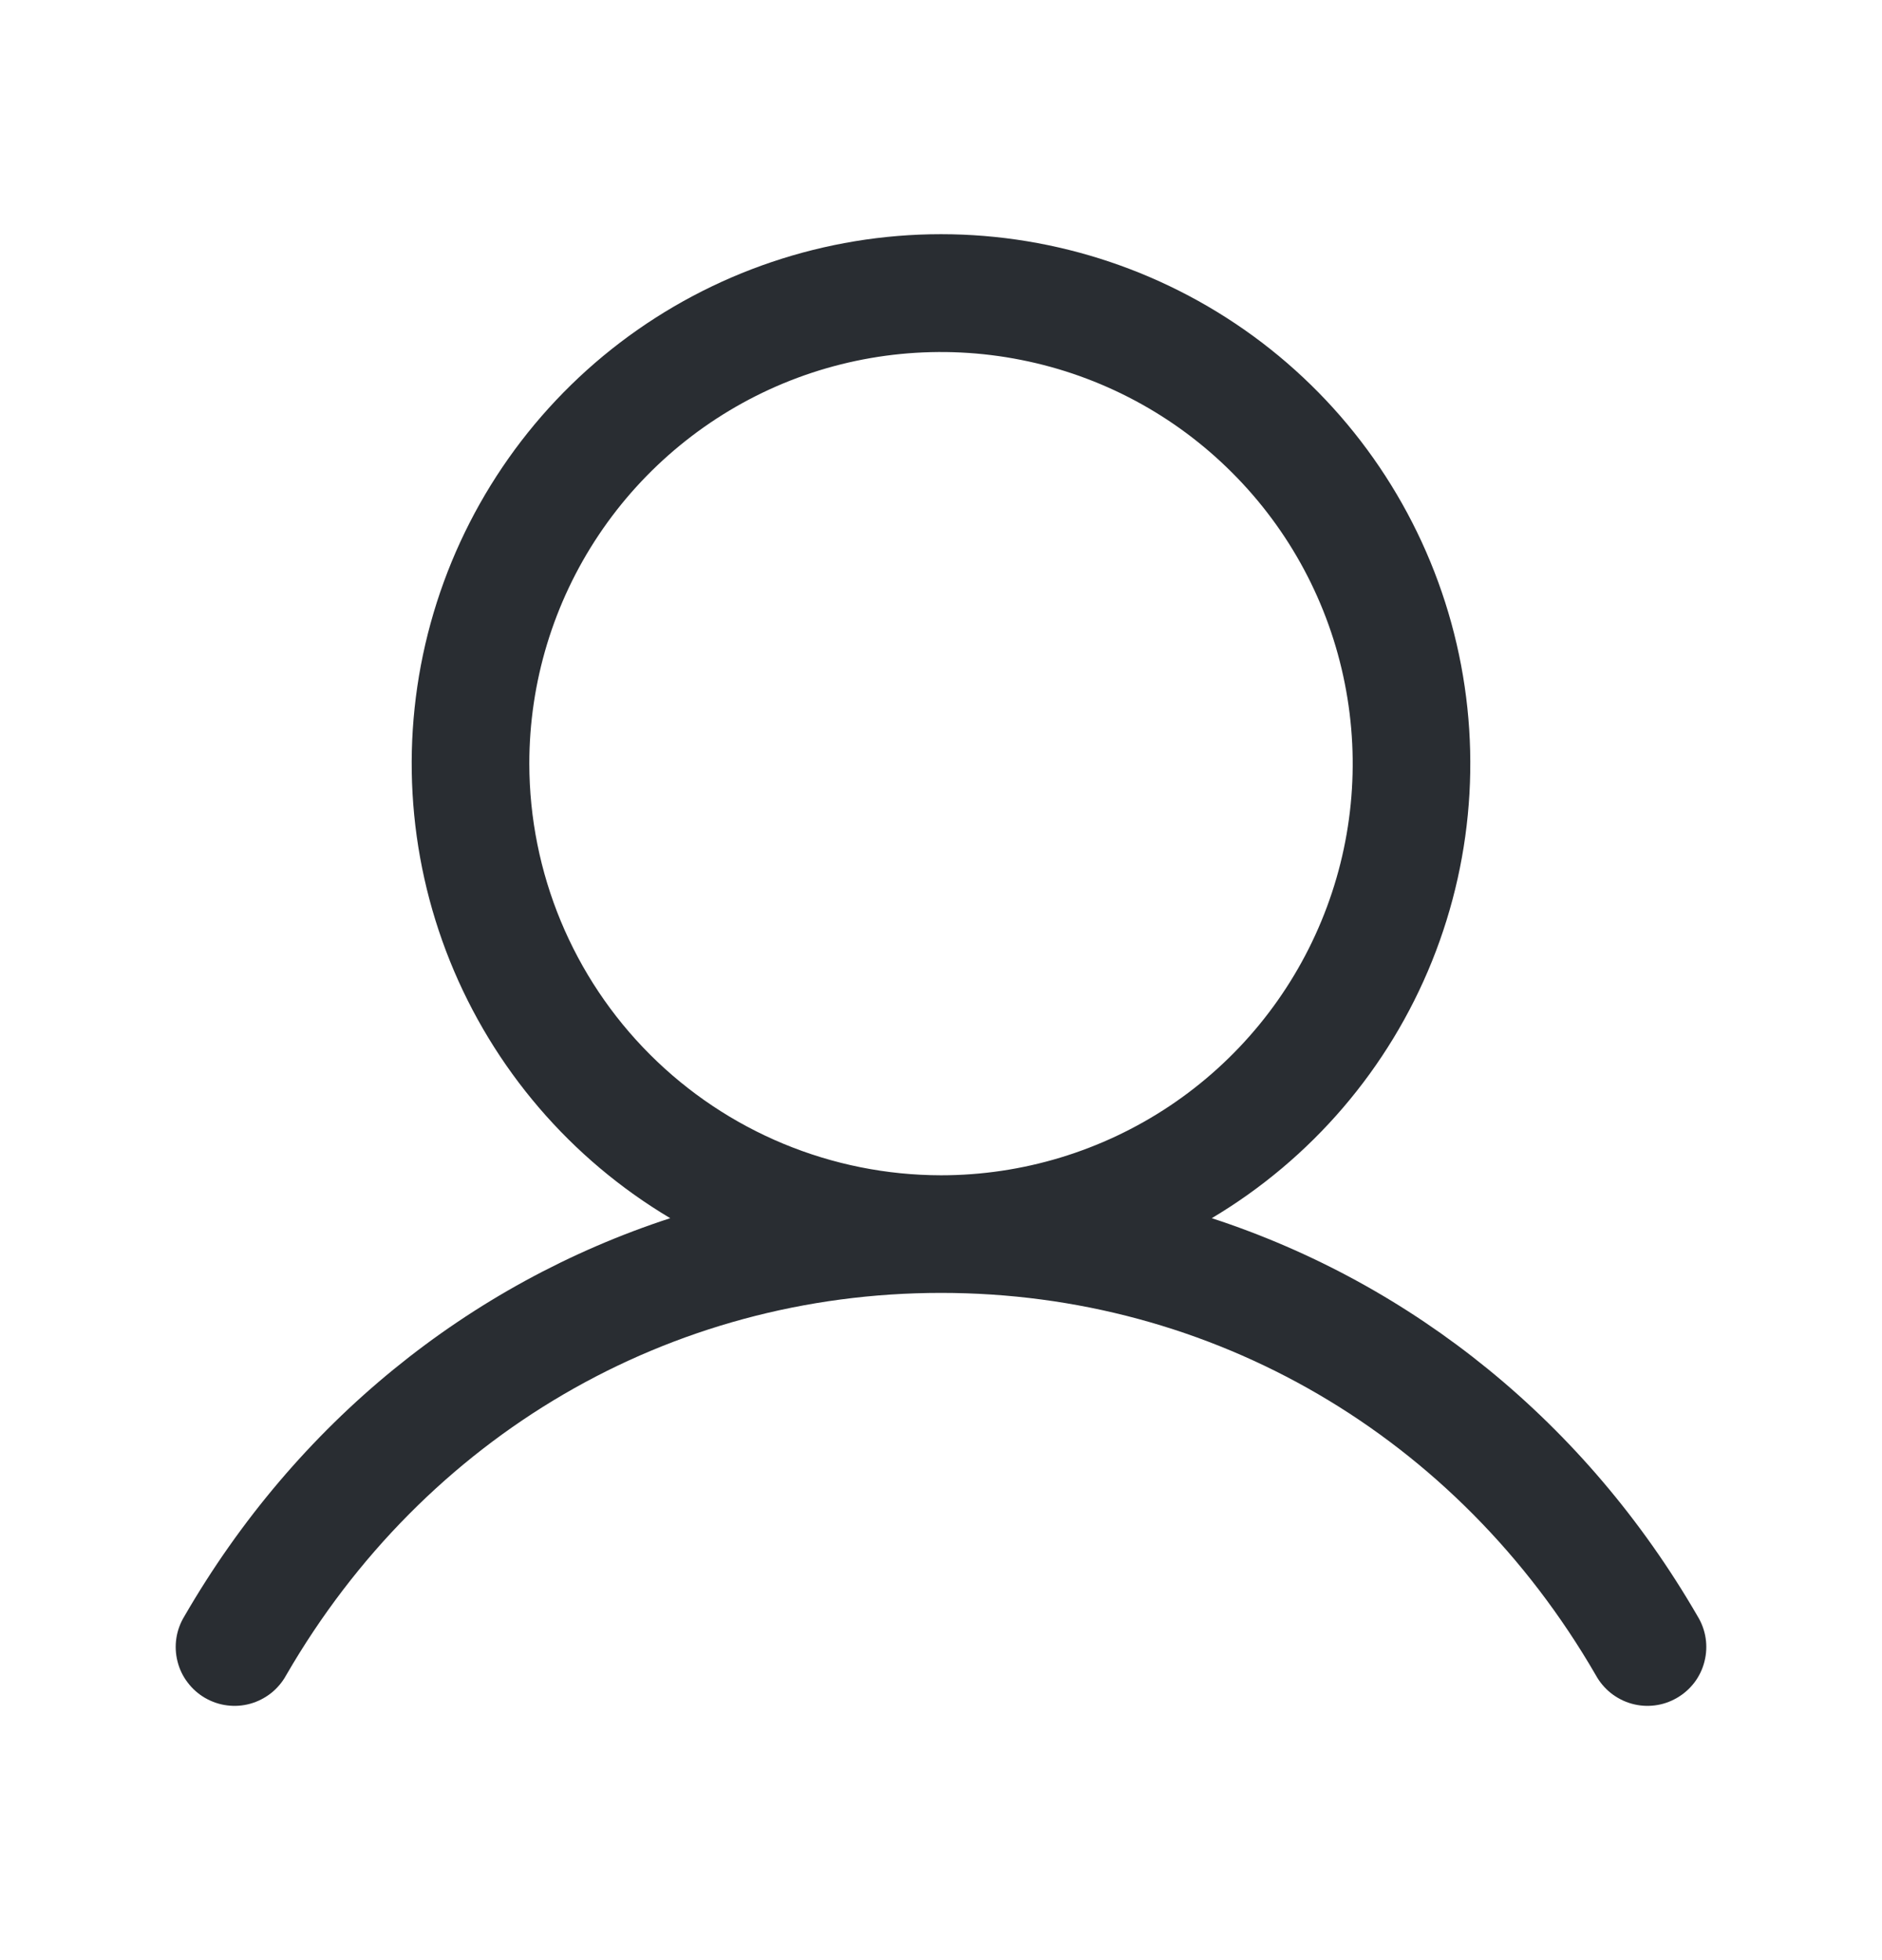 <svg width="24" height="25" viewBox="0 0 24 25" fill="none" xmlns="http://www.w3.org/2000/svg">
<path d="M21.649 20.615C20.221 18.146 18.021 16.376 15.453 15.537C16.723 14.781 17.71 13.629 18.262 12.258C18.814 10.886 18.9 9.372 18.508 7.947C18.116 6.522 17.267 5.264 16.091 4.368C14.915 3.473 13.478 2.987 12 2.987C10.522 2.987 9.085 3.473 7.909 4.368C6.733 5.264 5.884 6.522 5.492 7.947C5.1 9.372 5.186 10.886 5.738 12.258C6.29 13.629 7.277 14.781 8.547 15.537C5.979 16.375 3.779 18.145 2.351 20.615C2.299 20.7 2.264 20.795 2.249 20.894C2.234 20.993 2.239 21.094 2.264 21.191C2.288 21.288 2.332 21.38 2.393 21.459C2.453 21.539 2.529 21.606 2.615 21.656C2.702 21.706 2.798 21.739 2.897 21.751C2.997 21.764 3.098 21.756 3.194 21.729C3.29 21.702 3.38 21.655 3.459 21.593C3.537 21.53 3.602 21.453 3.65 21.365C5.416 18.312 8.538 16.49 12 16.49C15.462 16.49 18.584 18.312 20.35 21.365C20.398 21.453 20.463 21.53 20.541 21.593C20.62 21.655 20.709 21.702 20.806 21.729C20.902 21.756 21.003 21.764 21.103 21.751C21.202 21.739 21.298 21.706 21.384 21.656C21.471 21.606 21.547 21.539 21.608 21.459C21.668 21.38 21.712 21.288 21.736 21.191C21.761 21.094 21.766 20.993 21.751 20.894C21.736 20.795 21.701 20.7 21.649 20.615ZM6.75 9.74C6.75 8.701 7.058 7.686 7.635 6.823C8.212 5.96 9.032 5.287 9.991 4.889C10.95 4.492 12.006 4.388 13.024 4.591C14.043 4.793 14.978 5.293 15.712 6.028C16.447 6.762 16.947 7.697 17.149 8.716C17.352 9.734 17.248 10.79 16.85 11.749C16.453 12.708 15.78 13.528 14.917 14.105C14.053 14.682 13.038 14.99 12 14.99C10.608 14.988 9.274 14.435 8.289 13.45C7.305 12.466 6.752 11.132 6.75 9.74Z" fill="#292D32"/>
</svg>
